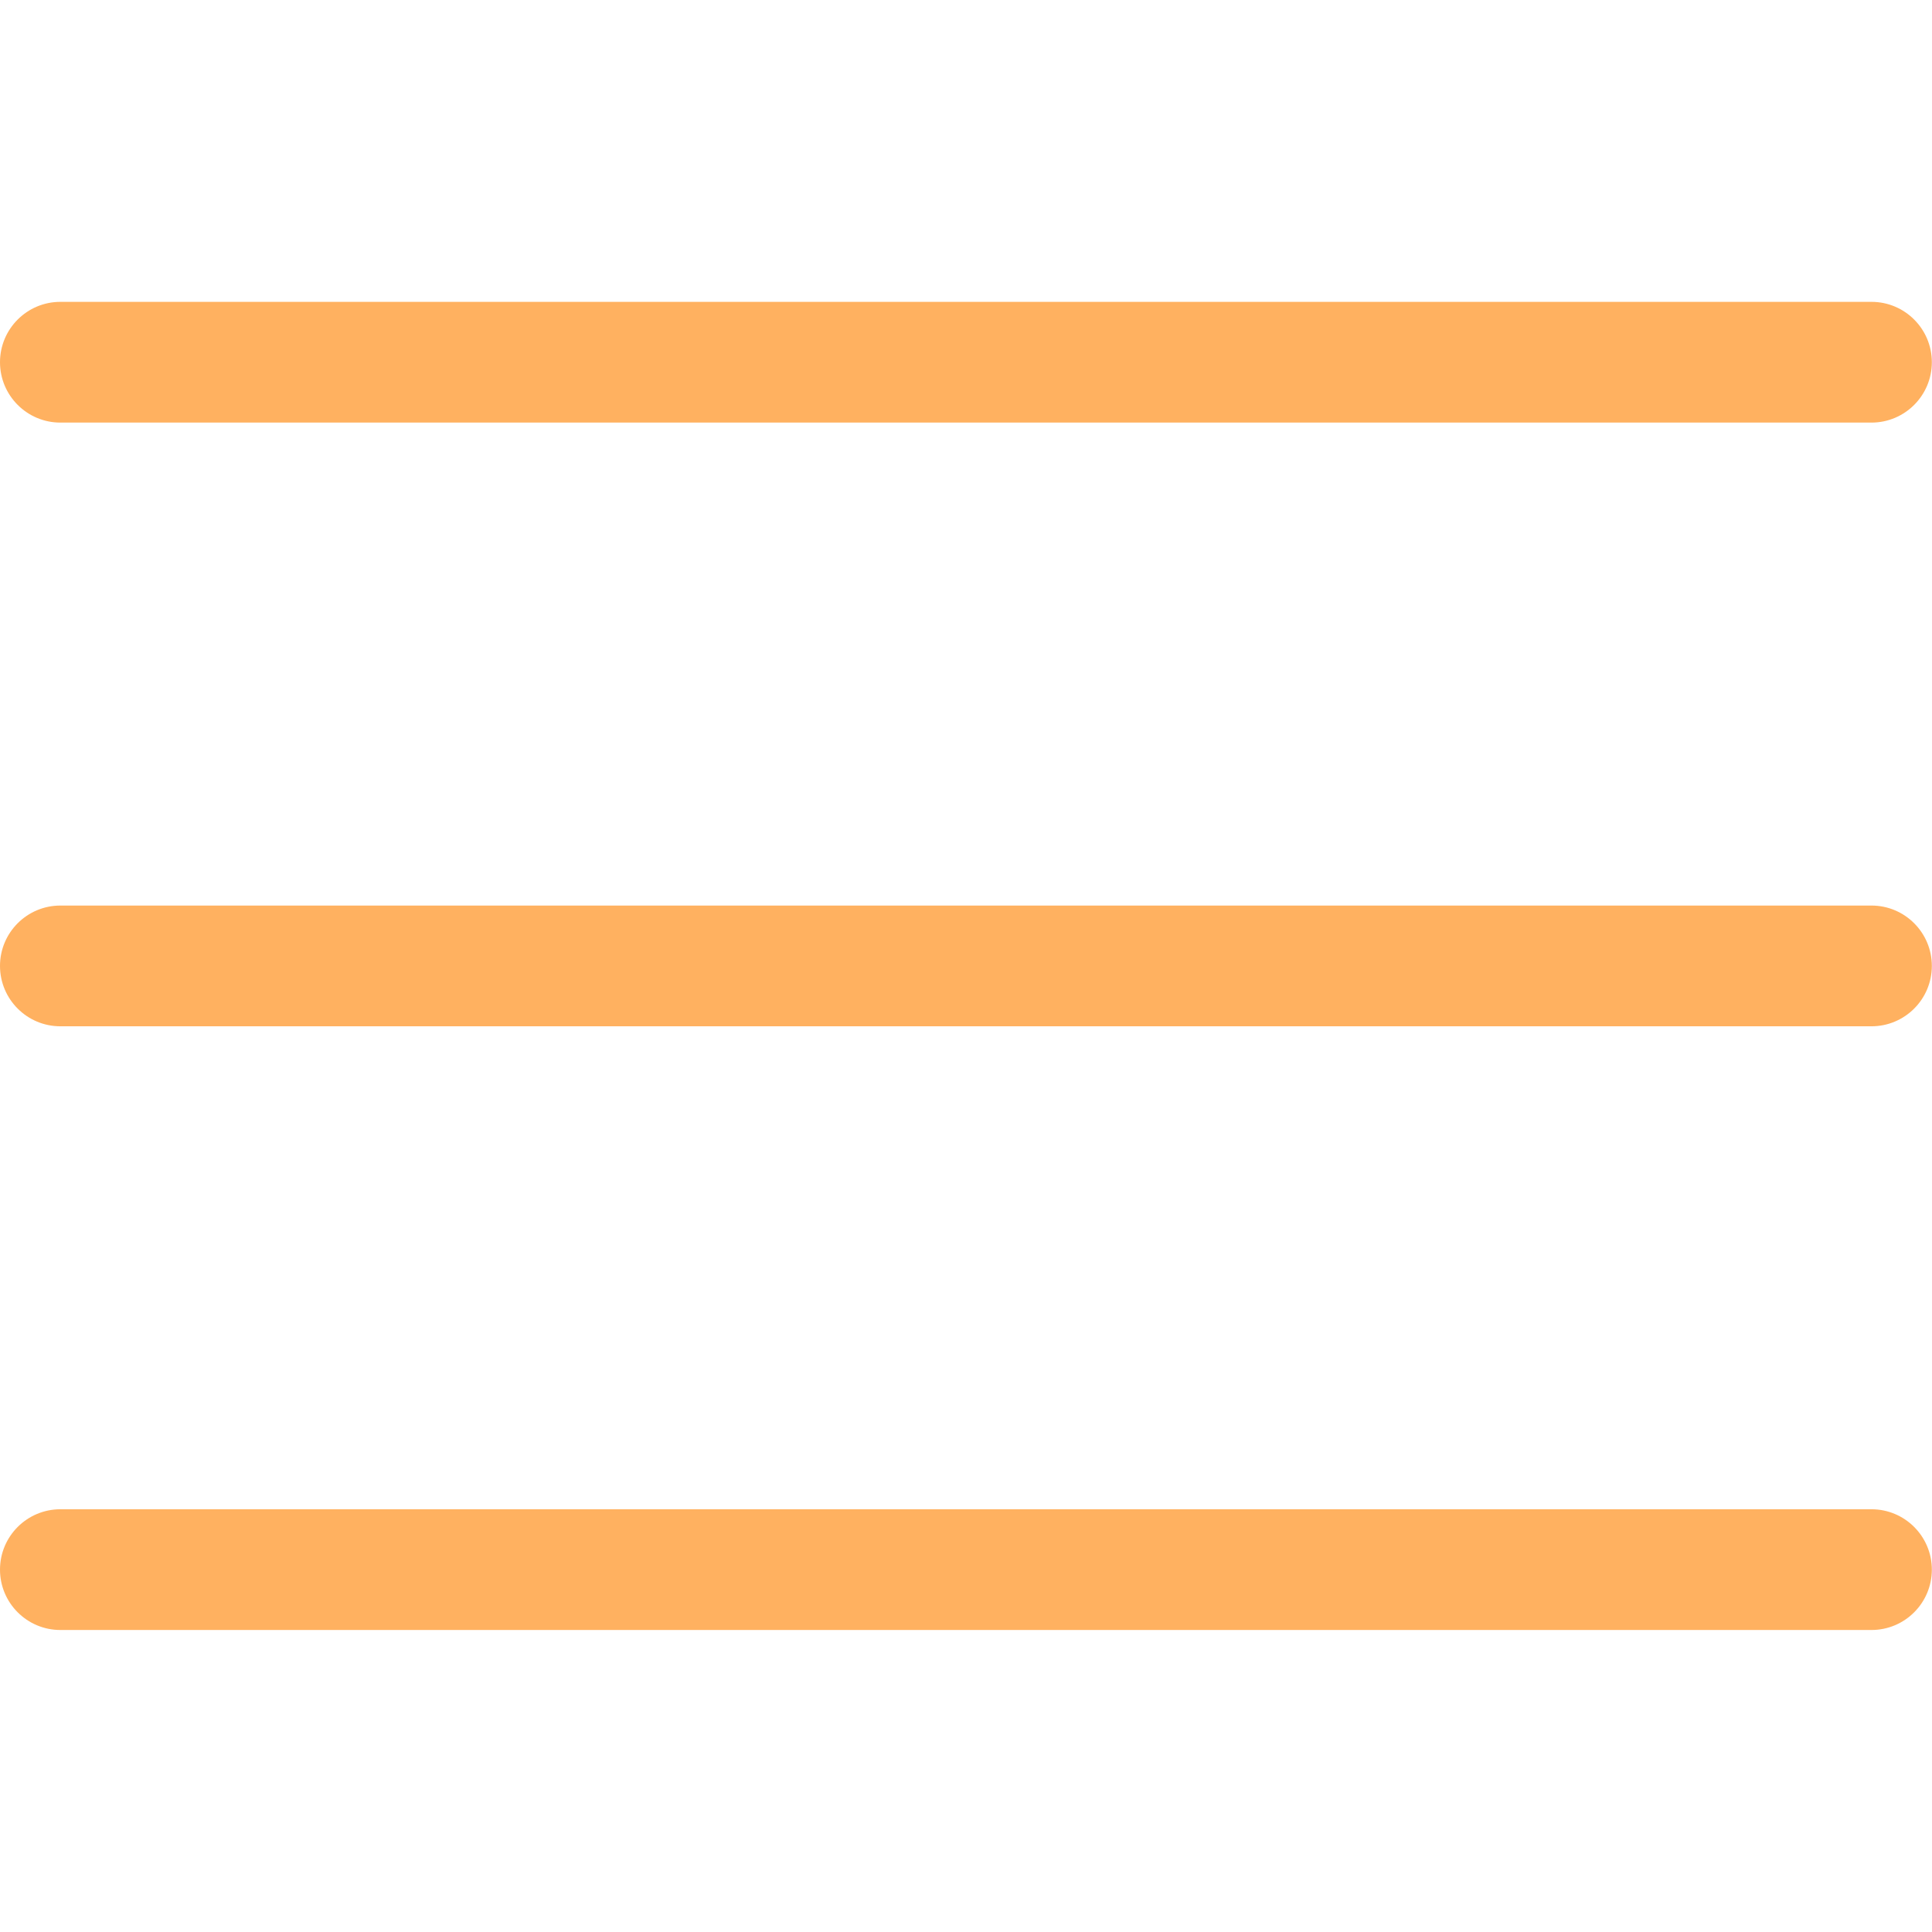 <svg width="385" height="385" viewBox="0 0 385 385" fill="none" xmlns="http://www.w3.org/2000/svg">
<g clip-path="url(#clip0_48_2)">
<path d="M12.03 84.212H372.939C379.58 84.212 384.969 78.822 384.969 72.182C384.969 65.541 379.579 60.152 372.939 60.152H12.03C5.39 60.152 0 65.541 0 72.182C0 78.823 5.39 84.212 12.03 84.212Z" fill="#FFB160"/>
<path d="M372.939 180.455H12.03C5.389 180.455 0 185.845 0 192.485C0 199.125 5.39 204.515 12.03 204.515H372.939C379.58 204.515 384.969 199.125 384.969 192.485C384.969 185.845 379.58 180.455 372.939 180.455Z" fill="#FFB160"/>
<path d="M372.939 300.758H12.03C5.389 300.758 0 306.148 0 312.788C0 319.429 5.39 324.818 12.03 324.818H372.939C379.58 324.818 384.969 319.428 384.969 312.788C384.97 306.147 379.58 300.758 372.939 300.758Z" fill="#FFB160"/>
</g>
<defs>
<clipPath id="clip0_48_2">
<rect width="384.97" height="384.97" fill="white"/>
</clipPath>
</defs>
</svg>

